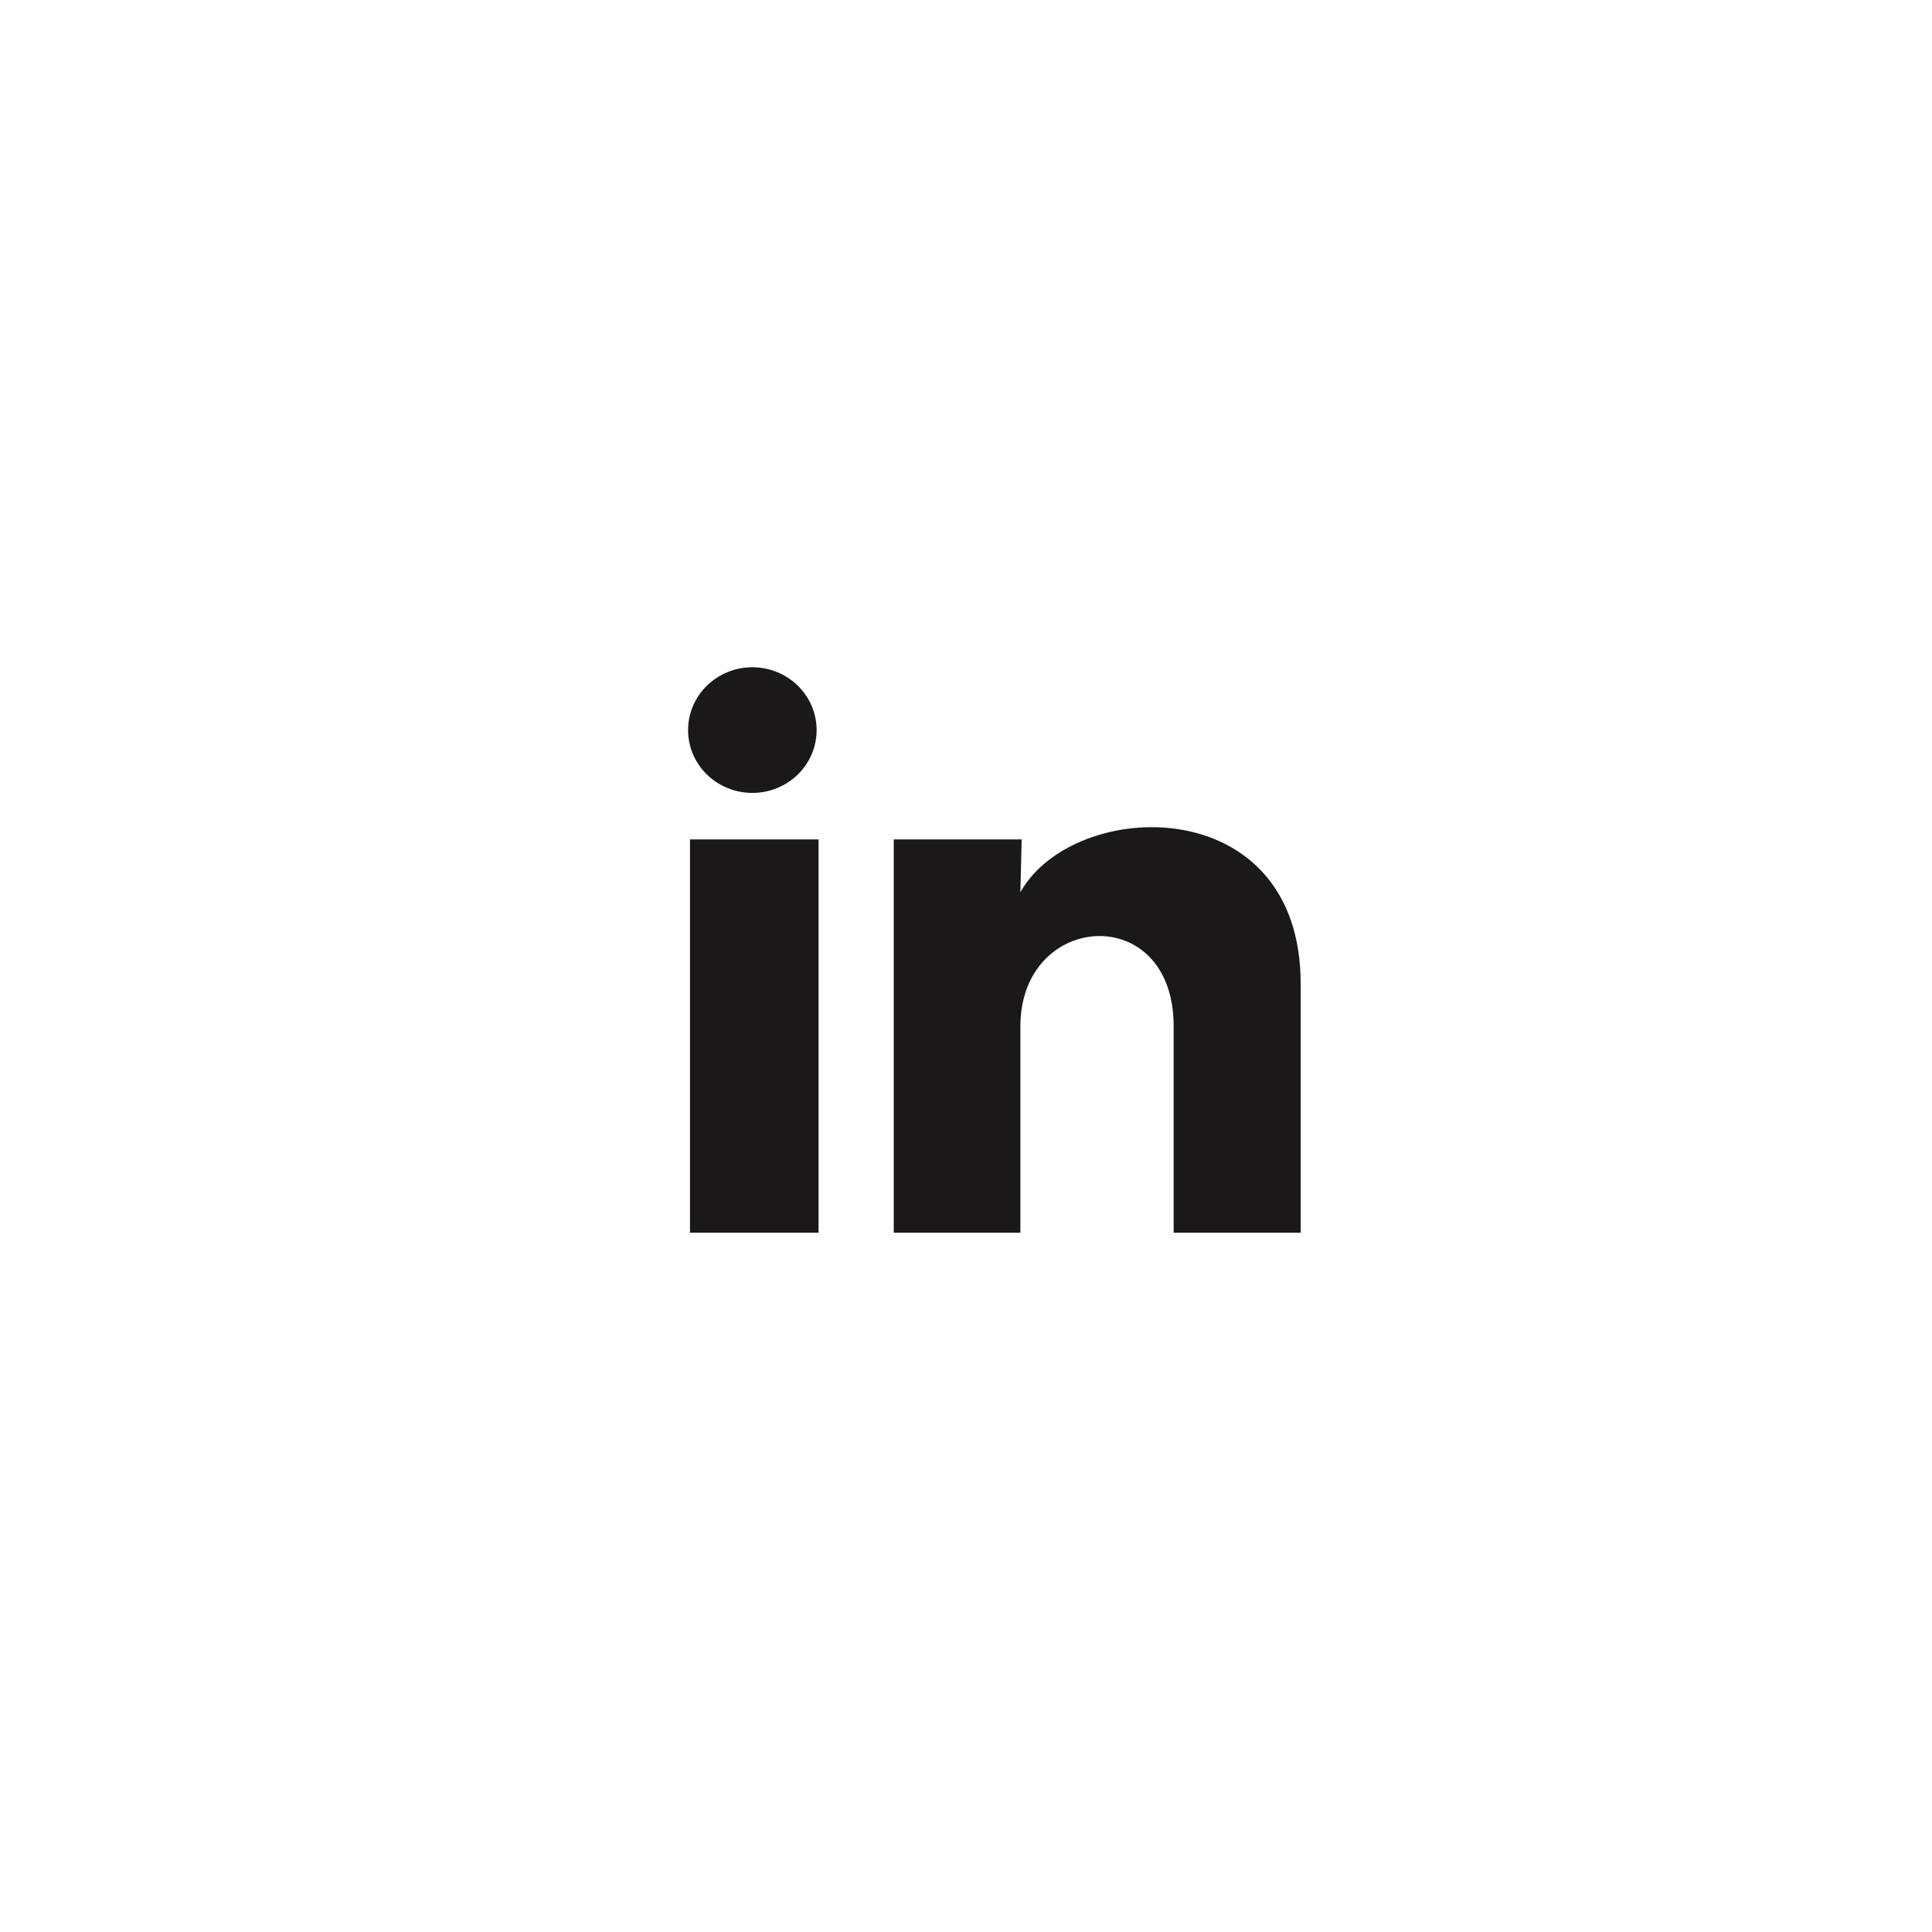 <svg width="41" height="41" viewBox="0 0 41 41" fill="none" xmlns="http://www.w3.org/2000/svg">
<path d="M17.33 15.494C17.33 15.848 17.186 16.187 16.93 16.437C16.674 16.687 16.327 16.827 15.965 16.827C15.603 16.826 15.256 16.686 15.001 16.436C14.745 16.186 14.601 15.846 14.602 15.493C14.602 15.139 14.746 14.8 15.002 14.55C15.258 14.3 15.605 14.16 15.966 14.16C16.328 14.16 16.675 14.301 16.931 14.551C17.186 14.801 17.33 15.14 17.33 15.494ZM17.371 17.814H14.643V26.16H17.371V17.814ZM21.681 17.814H18.967V26.16H21.654V21.78C21.654 19.34 24.907 19.114 24.907 21.78V26.16H27.602V20.874C27.602 16.761 22.786 16.914 21.654 18.934L21.681 17.814Z" fill="#1B1819"/>
</svg>

